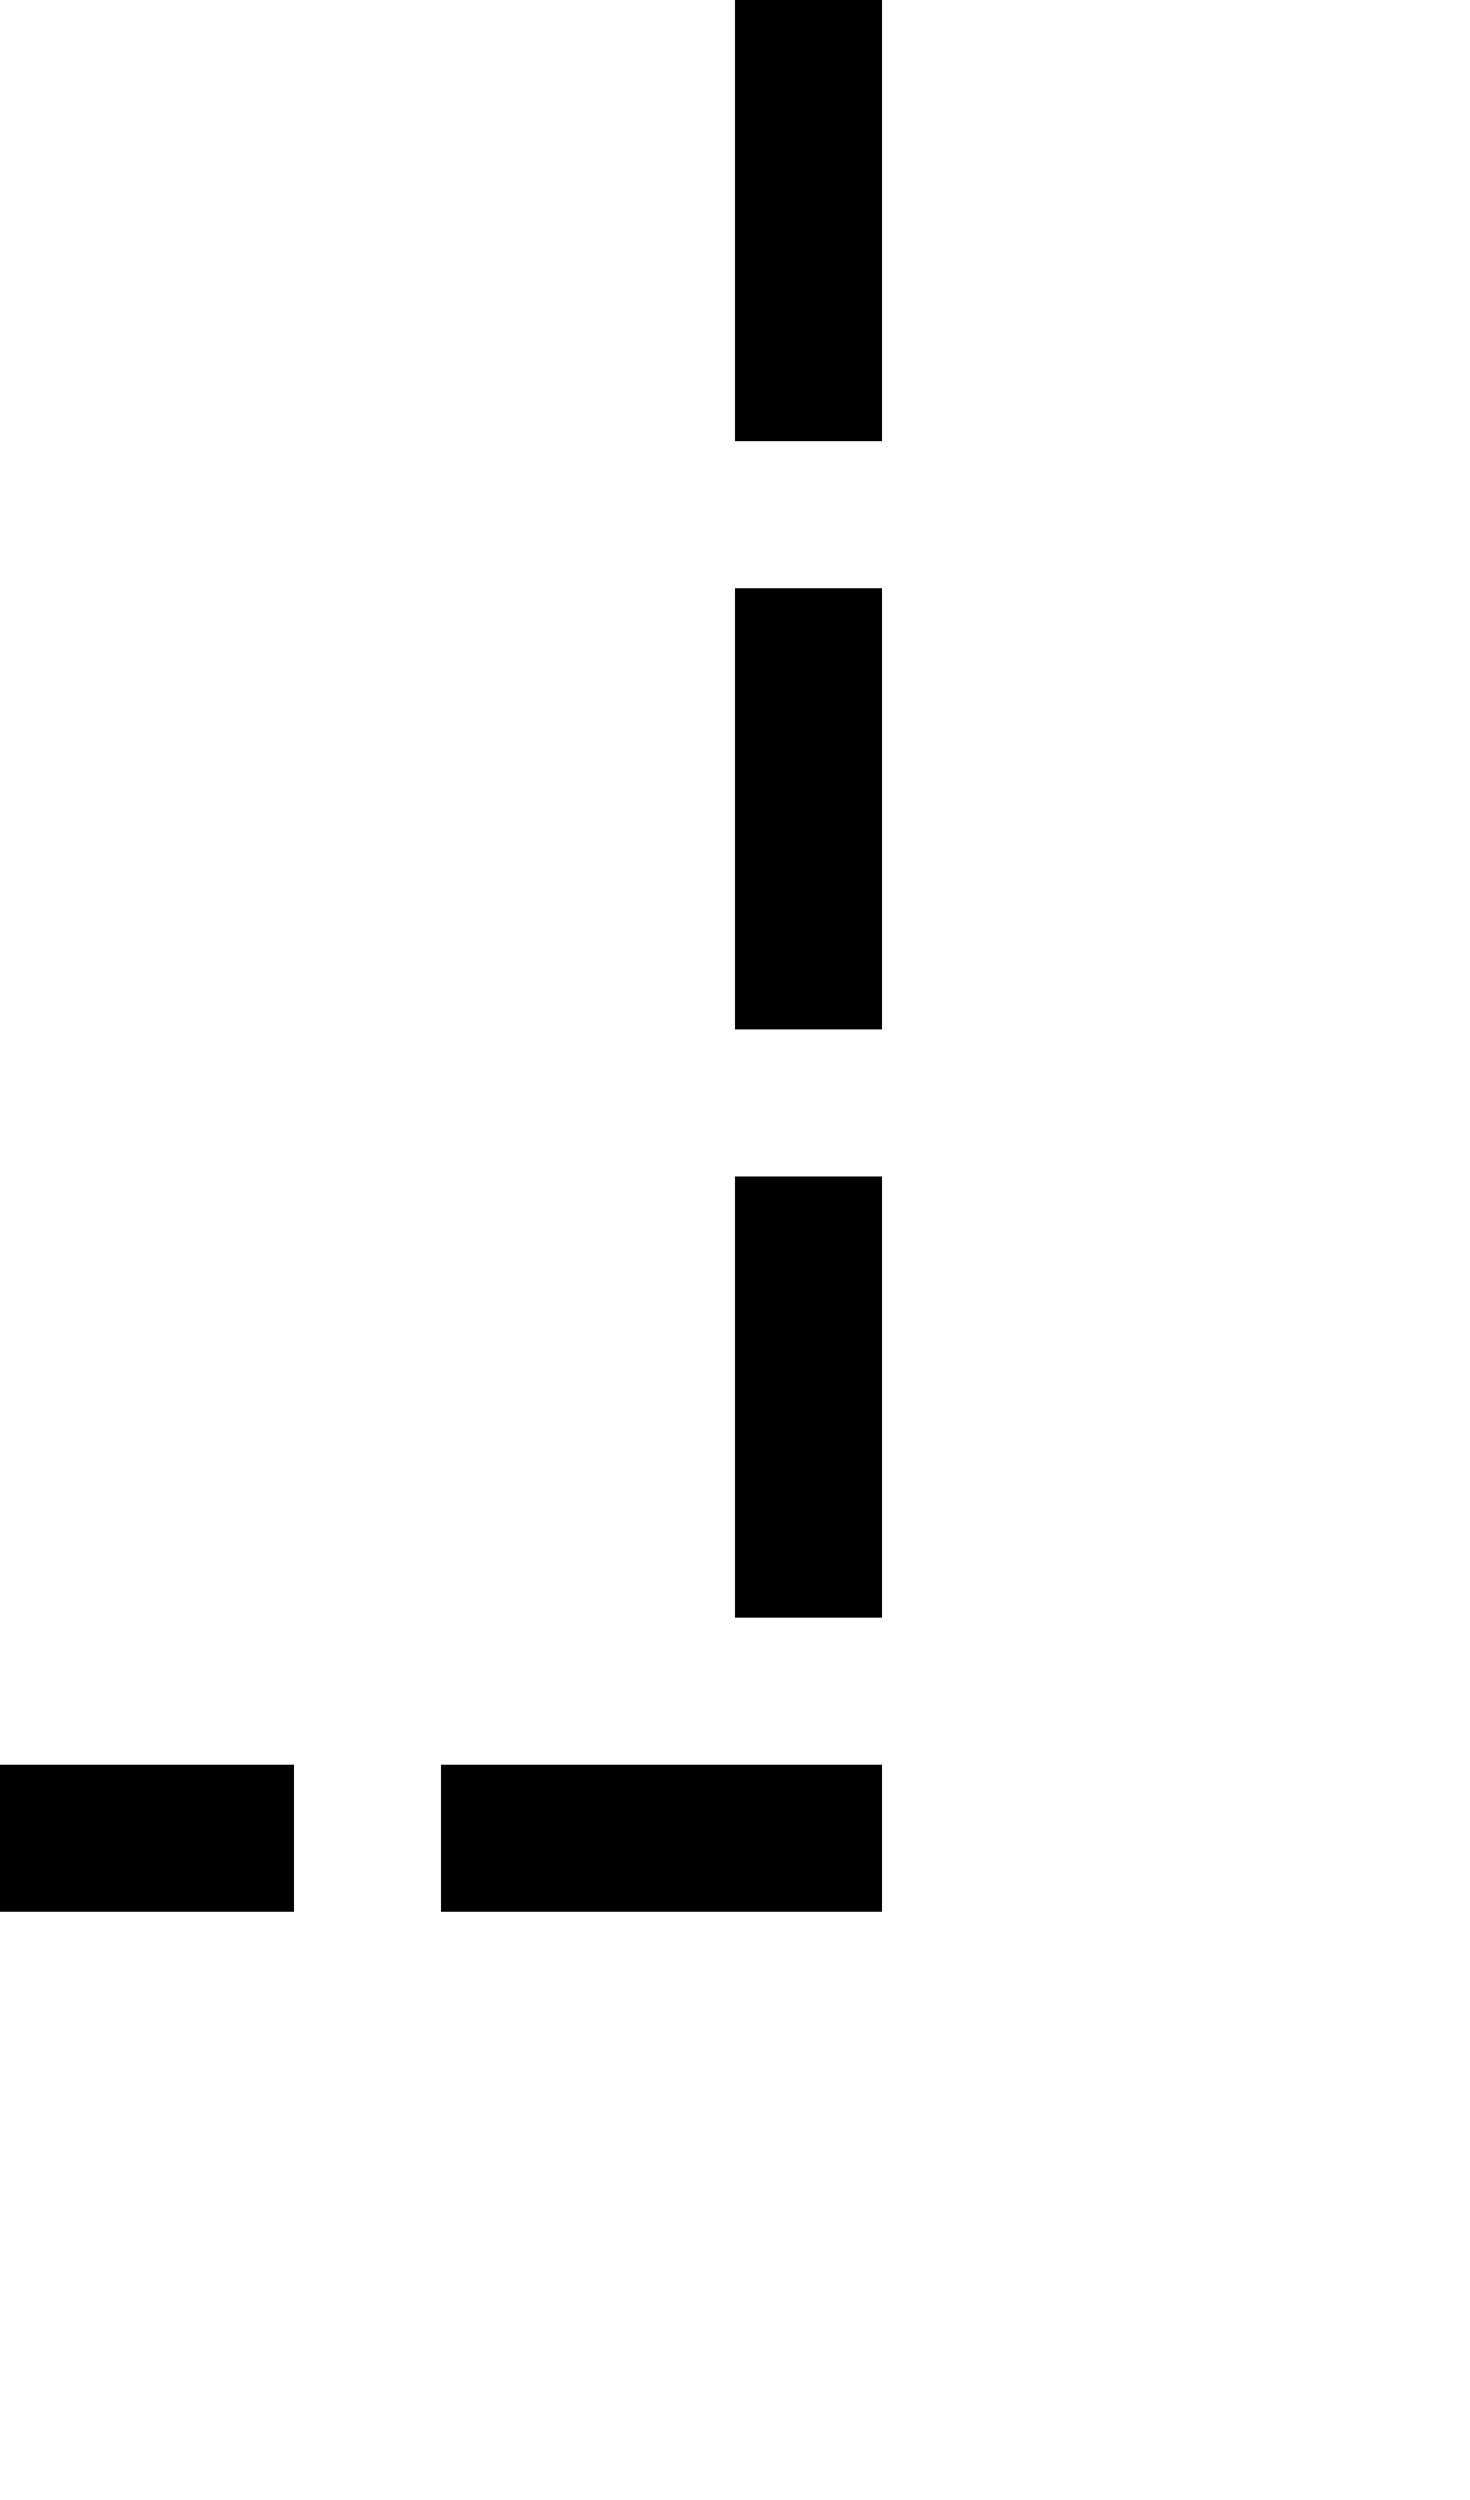 ﻿<?xml version="1.0" encoding="utf-8"?>
<svg version="1.1" xmlns:xlink="http://www.w3.org/1999/xlink" width="10px" height="17px" preserveAspectRatio="xMidYMin meet" viewBox="2698 1494  8 17" xmlns="http://www.w3.org/2000/svg">
  <path d="M 2702.5 1494  L 2702.5 1506.5  L 1440.5 1506.5  L 1440.5 1500.5  L 1372.5 1500.5  L 1372.5 1515  " stroke-width="1" stroke-dasharray="3,1" stroke="#000000" fill="none" />
  <path d="M 1366.2 1514  L 1372.5 1520  L 1378.8 1514  L 1366.2 1514  Z " fill-rule="nonzero" fill="#000000" stroke="none" />
</svg>
